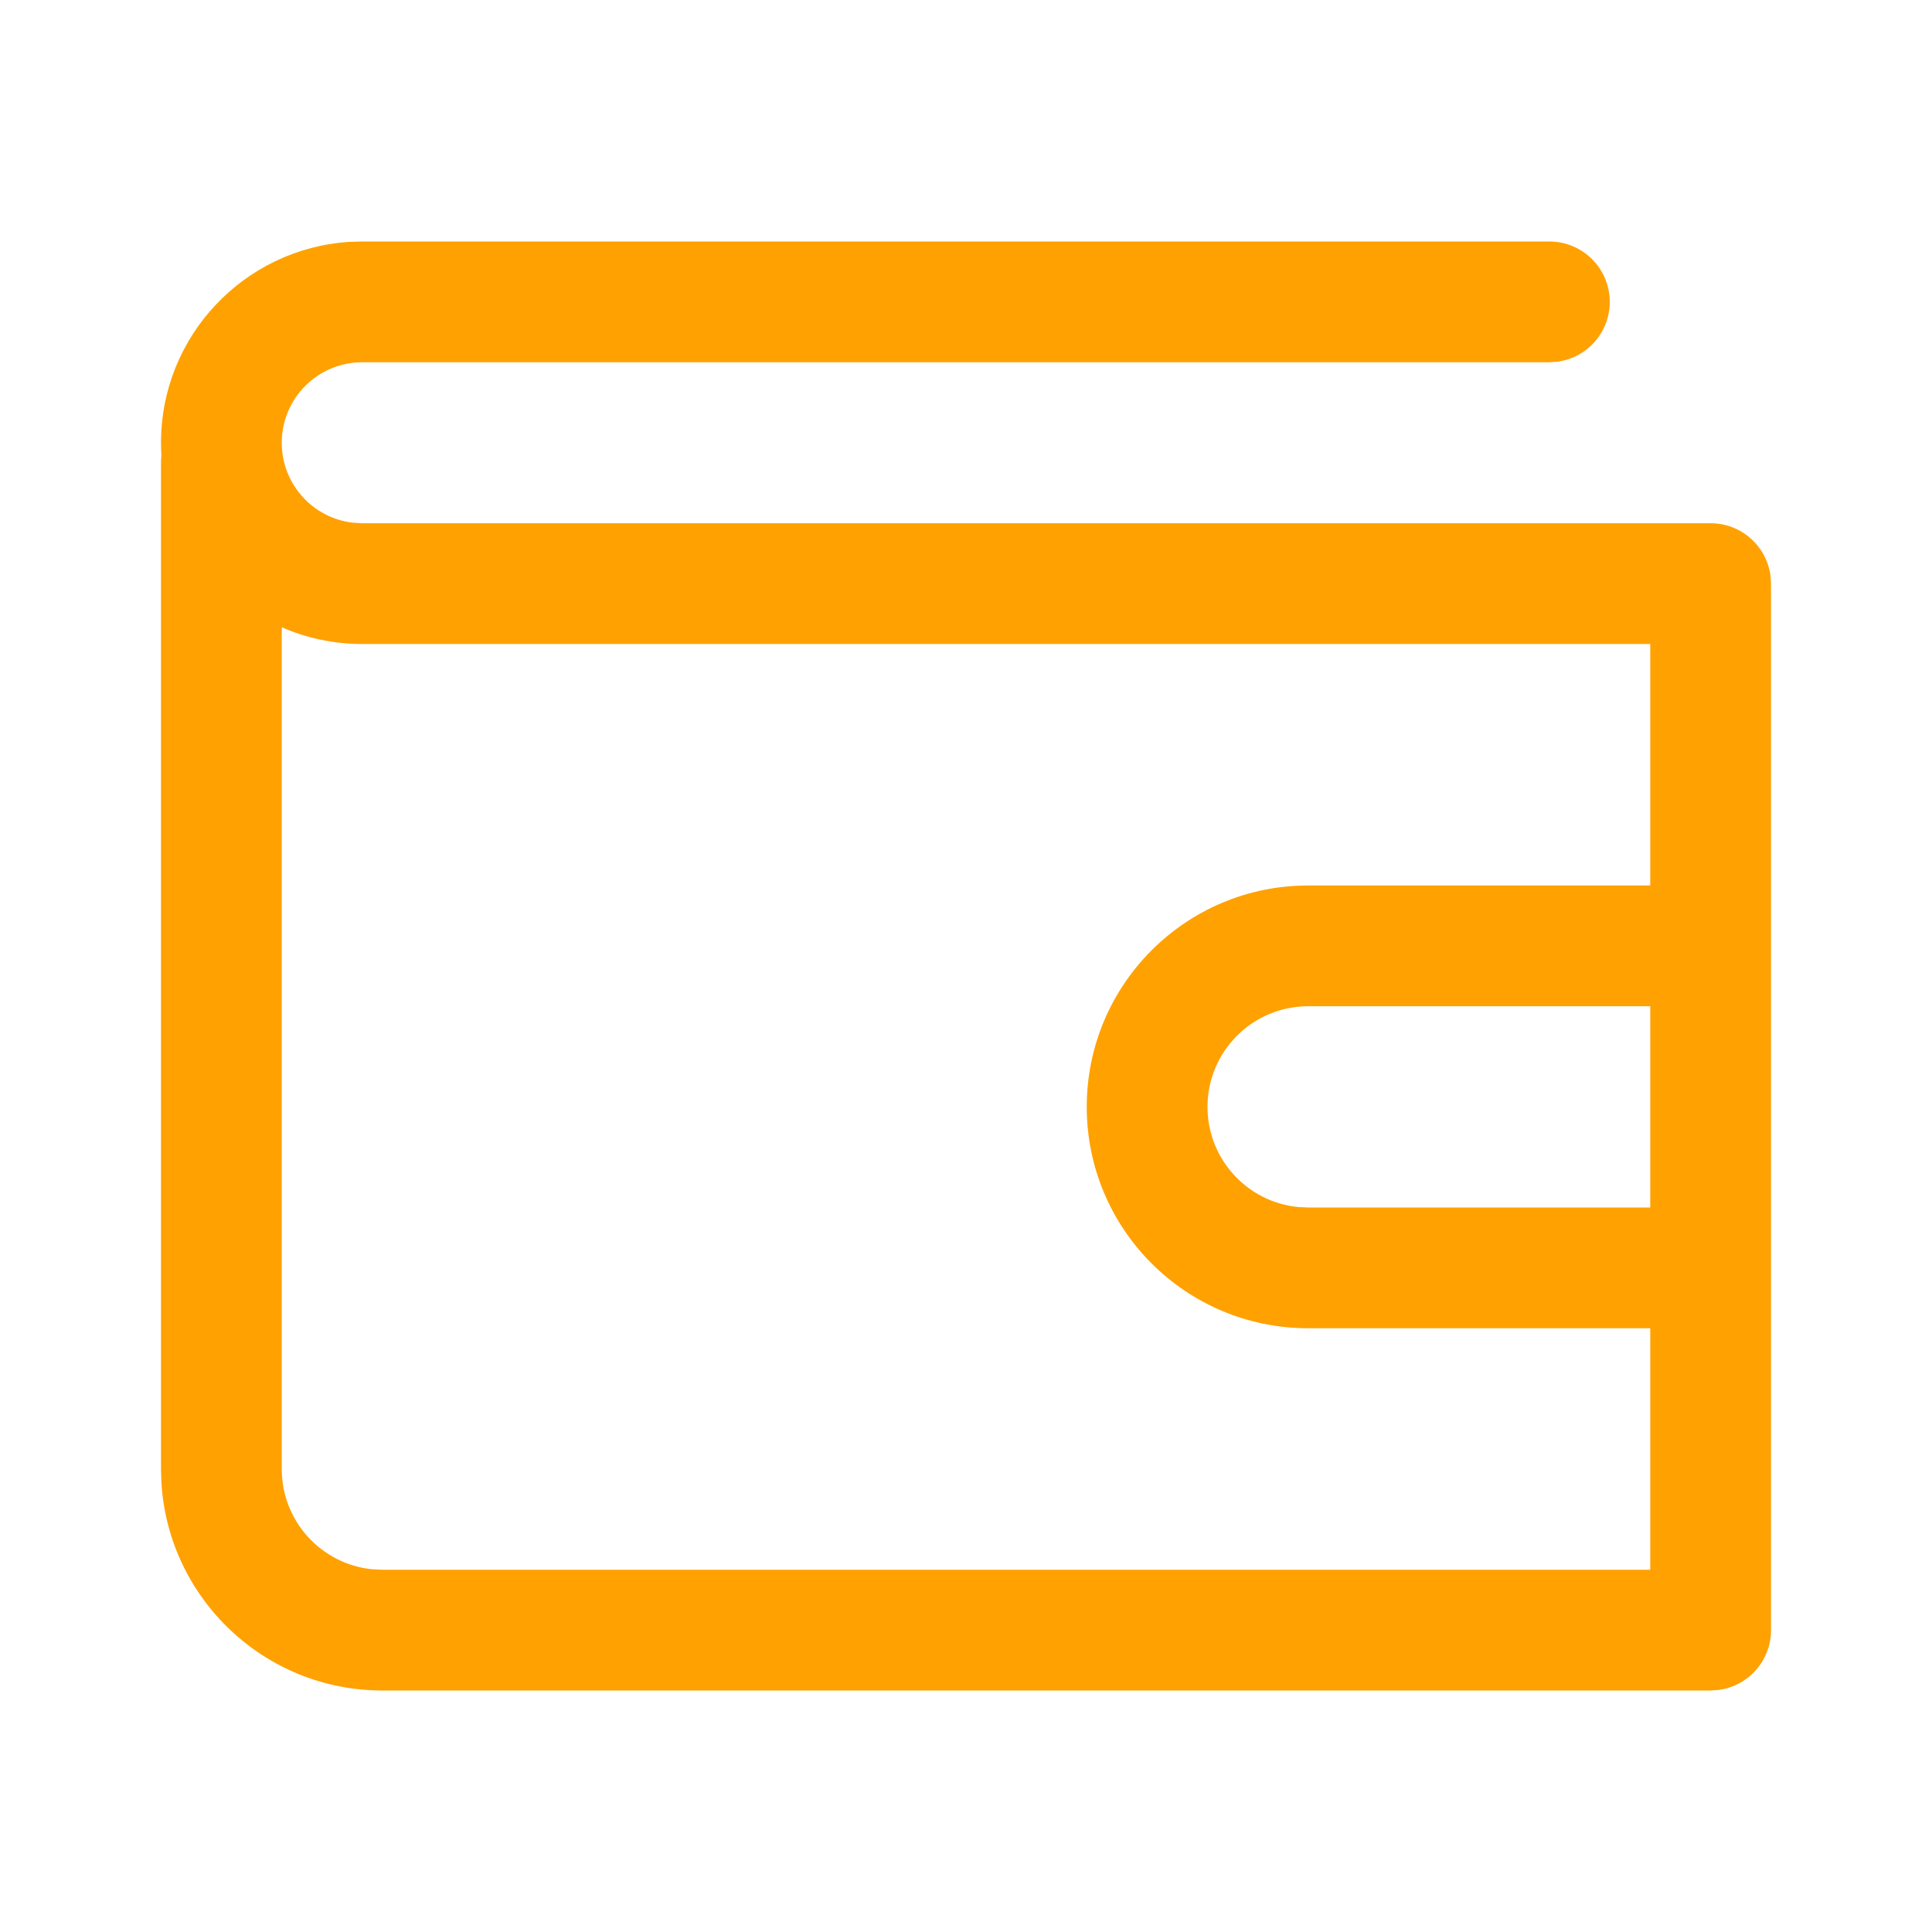 <?xml version="1.0" encoding="UTF-8"?>
<svg width="24px" height="24px" viewBox="0 0 24 24" version="1.1" xmlns="http://www.w3.org/2000/svg" xmlns:xlink="http://www.w3.org/1999/xlink">
    <!-- Generator: Sketch 58 (84663) - https://sketch.com -->
    <title>ic_wallet_normal</title>
    <desc>Created with Sketch.</desc>
    <g id="Page-1" stroke="none" stroke-width="1" fill="none" fill-rule="evenodd">
        <g id="02A_Menu" transform="translate(-16, -298)">
            <g id="03" transform="translate(0, 282)">
                <g id="ic_wallet_normal" transform="translate(16, 16)">
                    <path d="M4.5,3 L19.247,3 C19.661,3 19.997,3.336 19.997,3.75 C19.997,4.13 19.715,4.443 19.349,4.493 L19.247,4.5 L4.5,4.5 C3.948,4.5 3.5,4.948 3.5,5.5 C3.5,6.013 3.886,6.436 4.383,6.493 L4.5,6.5 L21.25,6.5 C21.63,6.5 21.943,6.782 21.993,7.148 L22,7.25 L22,11 L22,16.5 L22,20.25 C22,20.63 21.718,20.943 21.352,20.993 L21.25,21 L4.75,21 C3.287,21 2.092,19.858 2.005,18.418 L2,18.25 L2,5.75 C2,5.72 2.002,5.691 2.005,5.662 C2.002,5.608 2,5.554 2,5.5 C2,4.175 3.032,3.09 4.336,3.005 L4.5,3 L19.247,3 Z M3.5,7.792 L3.5,18.25 C3.5,18.897 3.992,19.43 4.622,19.494 L4.75,19.5 L20.5,19.5 L20.5,16.5 L16.25,16.5 C14.731,16.5 13.5,15.269 13.5,13.75 C13.5,12.231 14.731,11 16.25,11 L20.5,11 L20.5,8 L4.5,8 C4.144,8 3.806,7.926 3.5,7.792 Z M20.5,12.5 L16.25,12.5 C15.56,12.5 15,13.06 15,13.75 C15,14.397 15.492,14.93 16.122,14.994 L16.25,15 L20.5,15 L20.5,12.5 Z" id="Shape" fill="#FFA100" fill-rule="nonzero"></path>
                    <rect x="0" y="0" width="24" height="24"></rect>
                </g>
            </g>
        </g>
    </g>
</svg>
